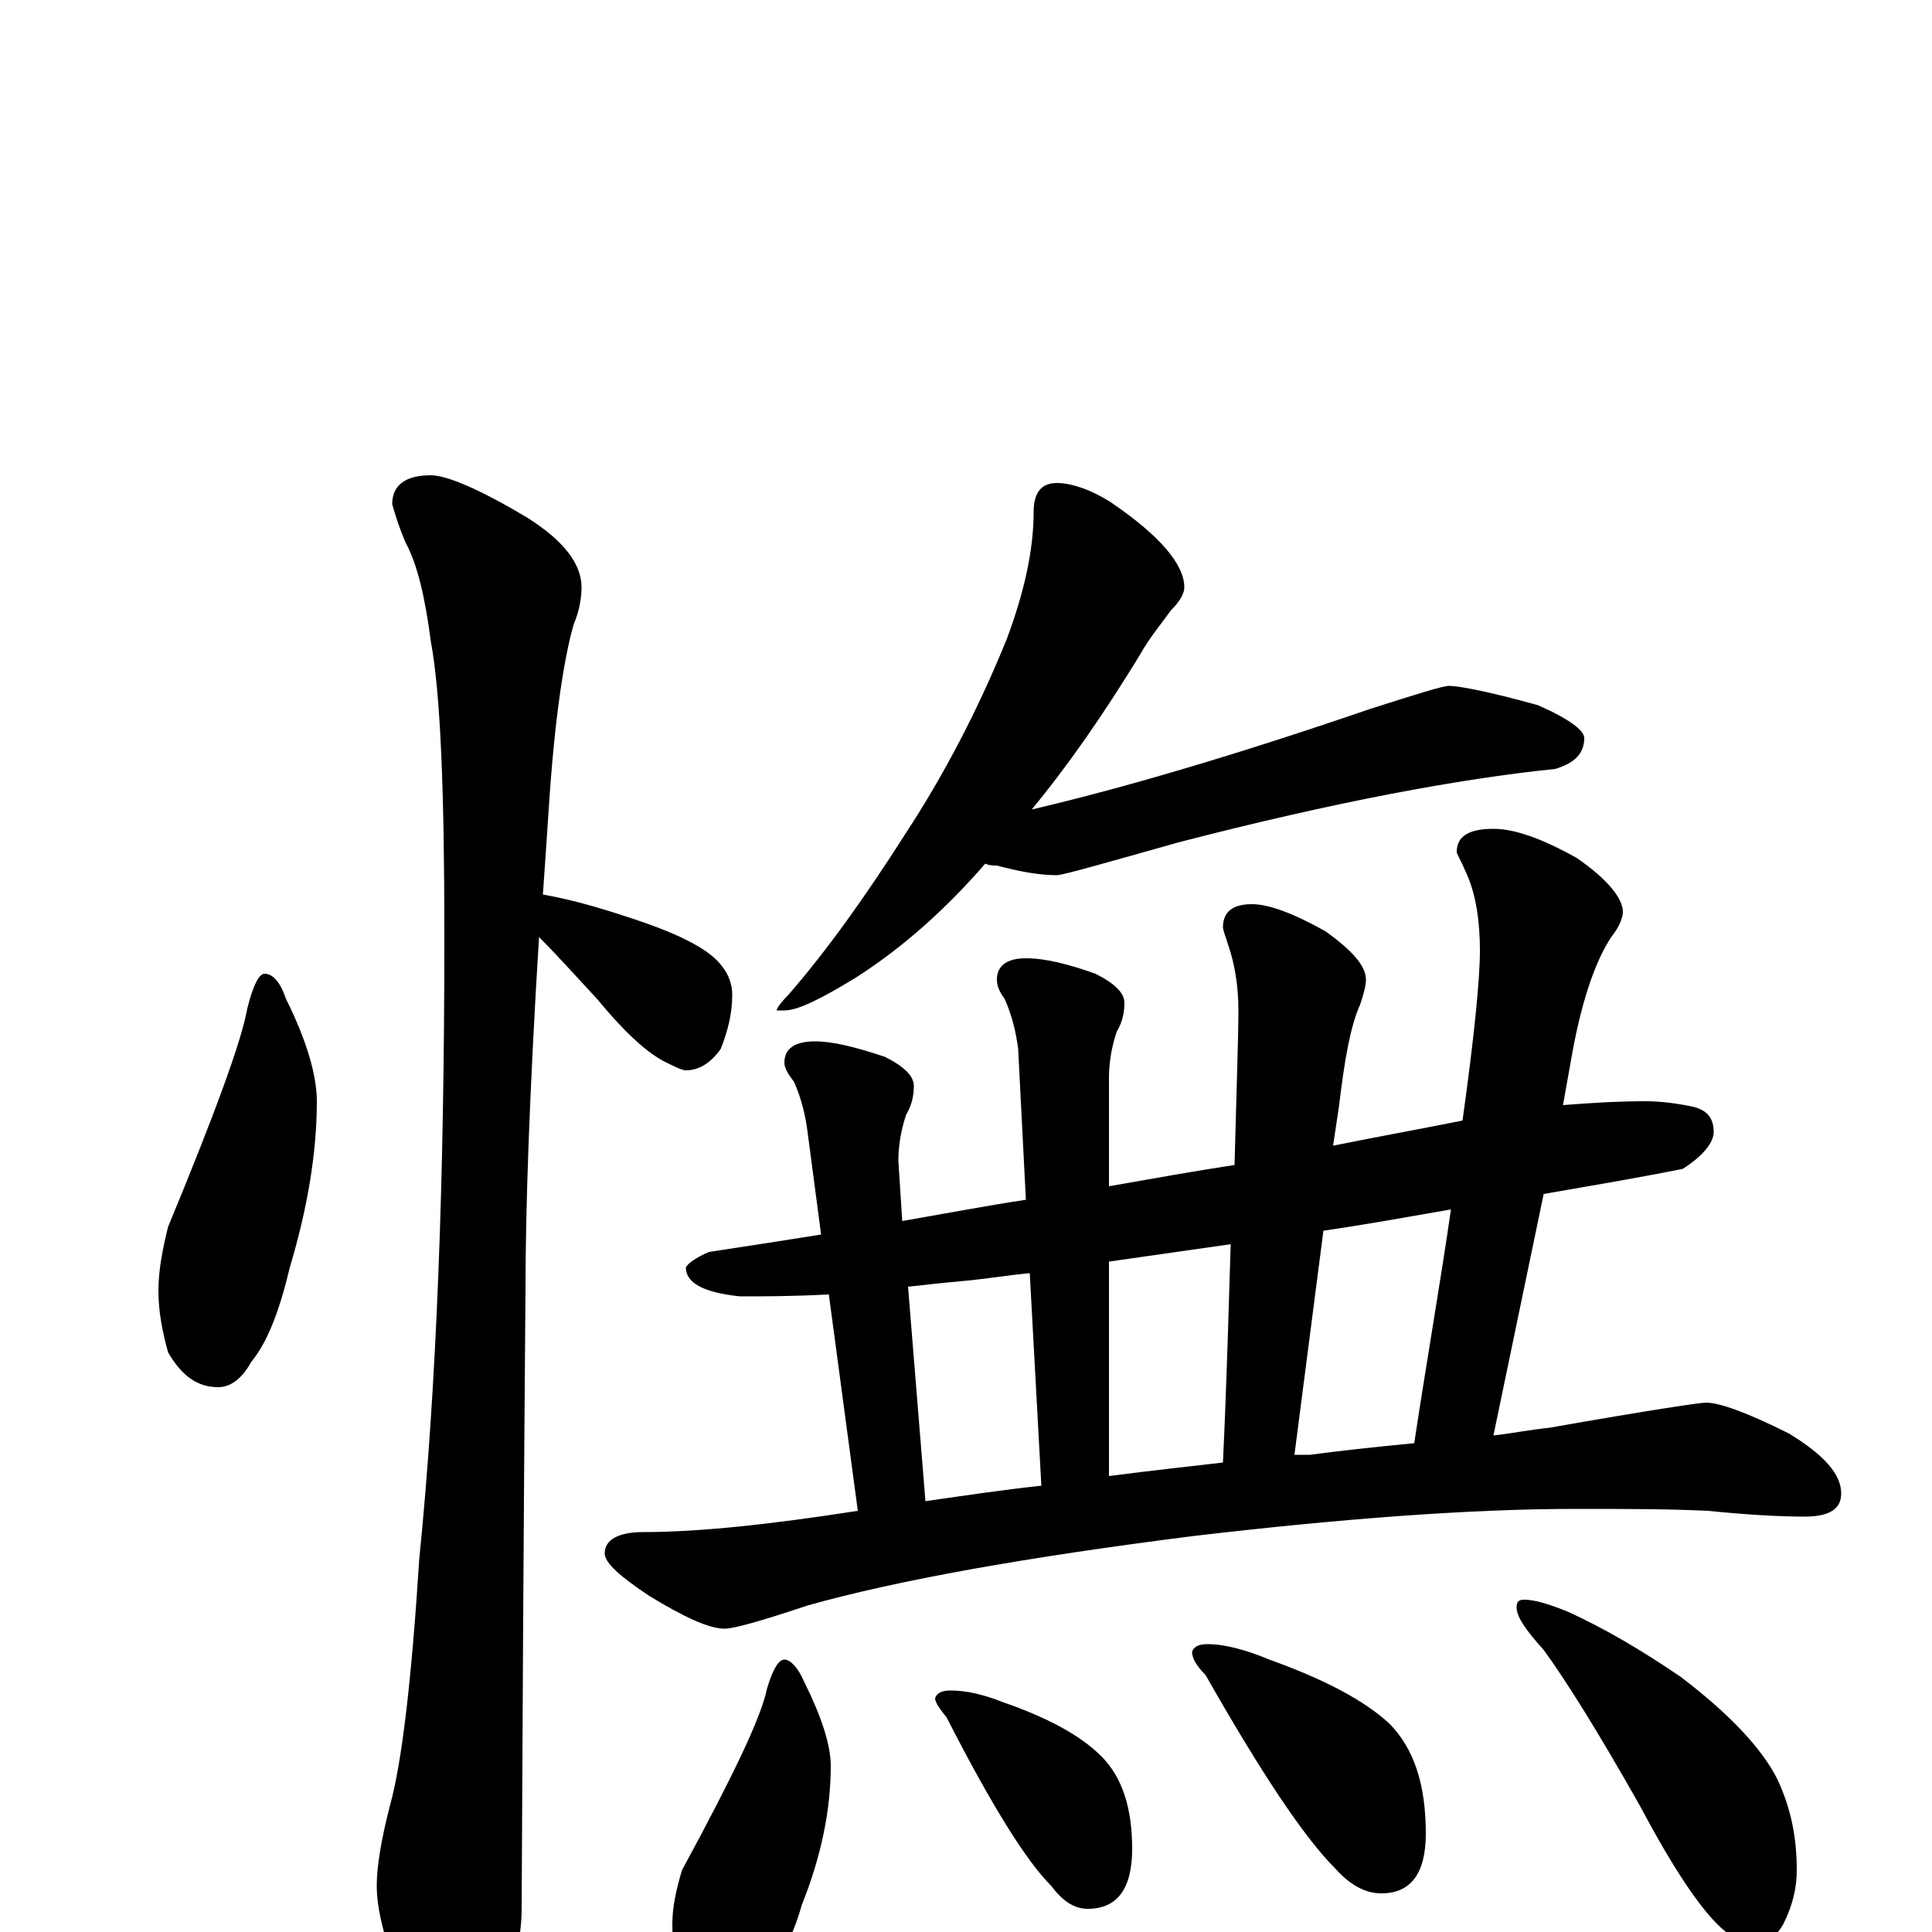 <?xml version="1.0" encoding="utf-8" ?>
<!DOCTYPE svg PUBLIC "-//W3C//DTD SVG 1.1//EN" "http://www.w3.org/Graphics/SVG/1.1/DTD/svg11.dtd">
<svg version="1.1" id="Layer_1" xmlns="http://www.w3.org/2000/svg" xmlns:xlink="http://www.w3.org/1999/xlink" x="0px" y="145px" width="1000px" height="1000px" viewBox="0 0 1000 1000" enable-background="new 0 0 1000 1000" xml:space="preserve">
<g id="Layer_1">
<path id="glyph" transform="matrix(1 0 0 -1 0 1000)" d="M223,754C231,754 248,747 273,732C292,720 301,708 301,696C301,691 300,684 297,677C292,660 287,628 284,581C283,566 282,551 281,537C298,534 314,529 329,524C350,517 364,510 371,503C376,498 379,492 379,485C379,476 377,467 373,457C368,450 362,446 355,446C353,446 349,448 343,451C334,456 323,466 309,483C297,496 287,507 279,515C274,434 272,374 272,333C272,331 271,224 270,12C270,-5 265,-23 256,-42C249,-58 242,-66 234,-66C230,-66 223,-57 214,-40C201,-12 195,9 195,24C195,33 197,47 202,66C208,88 213,130 217,193C226,282 230,389 230,516C230,591 228,641 223,668C220,691 216,708 210,719C207,726 205,732 203,739C203,749 210,754 223,754M137,496C141,496 145,492 148,483C159,461 164,443 164,430C164,403 159,374 150,344C145,323 139,306 130,295C125,286 119,282 113,282C102,282 94,288 87,300C84,311 82,321 82,332C82,342 84,353 87,365C111,423 125,461 128,478C131,490 134,496 137,496M547,750C554,750 564,747 575,740C600,723 613,708 613,696C613,693 611,689 606,684C601,677 595,670 590,661C571,630 553,604 534,581C581,592 639,609 709,633C734,641 747,645 750,645C755,645 771,642 796,635C812,628 820,622 820,618C820,610 815,605 805,602C756,597 691,585 610,564C571,553 550,547 547,547C538,547 527,549 516,552C514,552 512,552 510,553C490,530 468,510 443,494C425,483 413,477 406,477l-4,0C402,478 404,481 408,485C428,508 448,536 469,569C488,598 506,632 521,669C530,693 535,715 535,735C535,745 539,750 547,750M852,430C859,430 868,429 877,427C884,425 887,421 887,414C887,409 882,402 871,395C846,390 822,386 799,382l-26,-125C782,258 792,260 802,261C853,270 880,274 883,274C890,274 904,269 926,258C944,247 953,237 953,227C953,219 947,215 934,215C921,215 904,216 884,218C863,219 841,219 816,219C761,219 695,214 618,205C531,194 464,182 418,169C394,161 380,157 375,157C367,157 354,163 336,174C321,184 313,191 313,196C313,203 320,207 333,207C362,207 399,211 444,218l-15,112C410,329 395,329 383,329C364,331 355,336 355,344C356,346 360,349 367,352C387,355 406,358 425,361l-7,53C417,422 415,431 411,440C408,444 406,447 406,450C406,457 411,461 422,461C431,461 443,458 458,453C468,448 473,443 473,438C473,433 472,428 469,423C466,414 465,406 465,399l2,-31C490,372 511,376 531,379l-4,78C526,465 524,474 520,483C517,487 516,490 516,493C516,500 521,504 531,504C541,504 553,501 567,496C577,491 582,486 582,481C582,476 581,471 578,466C575,457 574,449 574,442l0,-56C597,390 619,394 639,397C640,436 641,463 641,477C641,490 639,501 636,510C634,516 633,519 633,520C633,528 638,532 648,532C657,532 670,527 686,518C700,508 707,500 707,493C707,490 706,486 704,480C699,469 696,452 693,427l-3,-20C715,412 737,416 757,420C763,463 766,493 766,508C766,523 764,537 759,548C756,555 754,558 754,559C754,567 760,571 773,571C784,571 798,566 816,556C832,545 840,535 840,528C840,525 838,520 834,515C826,503 819,483 814,456l-5,-28C822,429 836,430 852,430M479,223C500,226 520,229 539,231l-6,110C522,340 510,338 499,337C488,336 479,335 470,334M574,236C597,239 616,241 633,243C635,286 636,324 637,356C616,353 595,350 574,347M670,247C673,247 675,247 678,247C693,249 711,251 732,253C739,299 746,339 751,374C728,370 706,366 685,363M406,141C409,141 413,137 416,130C425,112 430,97 430,86C430,63 425,39 415,14C410,-4 402,-18 393,-27C387,-35 381,-39 375,-39C366,-39 358,-34 352,-24C349,-15 348,-5 348,4C348,13 350,22 353,32C379,80 394,111 397,126C400,136 403,141 406,141M492,125C500,125 509,123 519,119C542,111 559,102 570,91C581,80 586,64 586,43C586,22 578,12 563,12C556,12 550,16 544,24C531,37 513,66 490,111C486,116 484,119 484,121C485,124 488,125 492,125M625,149C634,149 645,146 657,141C685,131 706,120 719,108C732,95 738,76 738,51C738,30 730,20 715,20C707,20 699,24 691,33C675,49 653,82 624,133C619,138 617,142 617,145C618,148 621,149 625,149M789,172C794,172 801,170 811,166C831,157 851,145 870,132C895,113 912,95 920,79C927,64 930,49 930,32C930,23 928,14 923,4C919,-3 913,-7 906,-7C903,-7 898,-4 891,2C880,12 866,33 849,65C827,104 810,131 799,146C790,156 785,163 785,168C785,171 786,172 789,172z"/>
</g>
</svg>
